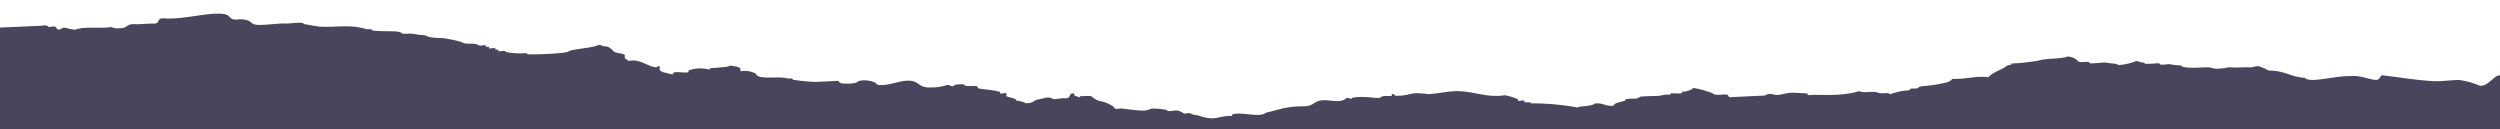 <svg id="elements" xmlns="http://www.w3.org/2000/svg" preserveAspectRatio="none" viewBox="0 0 580 30"><defs><style>.cls-1{fill:#4a455c;}</style></defs><title>rip-curriculum-intro1</title><path class="cls-1" d="M10.52,5.9c.59,0,.52.29.76.33.41.06,1-.14,1.4-.07s.47.65.82.69c.64.07.85-.41,1.35-.43.71,0,.89.25,1.47.29,1.17.29,1.05.12,2.11-.09,2-.42,6.29,0,7-.33.91,0,1.05.41,2.17.26,2.25.07,1.43-1.18,4.12-.92l3.52-.17c2.31.21.79-1.23,2.65-1.21,4.71.38,10.43-1.5,14-1,1.66.22,1.16,1.33,3,1.3,2.19-.27,3,.31,3.69.91,1.12.79,5.41-.13,7.8,0,1.14,0,2.4-.25,3.52-.16.5,0,.64.31.76.32,1.35.16,2.43.49,3.63.56,2.66.14,5.16-.21,7.81,0a14.82,14.82,0,0,1,2.92.59,5.7,5.7,0,0,0,.71,0c.7,0,.5.29.76.32,2.46.3,5.57,0,6.44.42.5.22,0,.2.76.33a13.41,13.41,0,0,0,1.41-.06A8,8,0,0,1,96.68,8c.91.15,1.46.09,2.16.26.19.05.41.23.76.33a15.21,15.21,0,0,0,2.87.22,29.18,29.18,0,0,1,4.39.88c.2.06.74.33.76.33,1,.21,1.88,0,2.88.23a4.38,4.38,0,0,1,.75.32c.39.07,1.06-.15,1.41-.06.12,0,0,.31.06.36s.57-.09.7,0-.06.3.06.36,1.13-.13,1.41-.06c.11,0,0,.31,0,.36s.57-.09.7,0-.06.3.06.36,1.14-.12,1.41-.06.17.23.76.32a17.28,17.28,0,0,0,4.28.16c.19.36.66.29,1.46.3,2.58,0,8.62-.29,8.4-.76,1.91-.63,5.26-.65,6.88-1.41.7-.07.88.31,1.46.3a2.16,2.16,0,0,1,1.52.65c.37.25.42.48.81.69s1.81.31,2.23.62c.2.14,0,.54.1.72.18.34.54.41.82.68.45,0,1-.1,1.41-.06,2,.16,3.55,1.59,5.2,1.56,0,0,.5-.59.7,0-.36,1,.79,1.16,1.63,1.37a10.75,10.75,0,0,0,1.46.29s-.07-.34,0-.36c.68-.5,4.27.43,3.47-.52a8,8,0,0,1,4.93-.23c0-.51,1.11-.33,2.06-.46,1.17-.16,2.22-.09,2.76-.49,1.08.26,2.77.16,2.33,1.34a5.62,5.62,0,0,1,3.63.55c.43,1.58,5.32.45,7.26,1.11.24,0,.47,0,.71,0,.8,0,.37.23.76.32a49.64,49.64,0,0,0,5,.49l4.93-.23c.7-.13.49.18.76.33.58.31.37.24,1.46.29s2.65-.12,2.76-.49c.85-.52,3.72-.25,4.34.52.2.33.65.32,1.46.29,1.62-.05,3.91-.88,5.53-1,2.89-.18,2.6,1.57,5.2,1.57a12.16,12.16,0,0,0,4.17-.56c.71-.07.89.32,1.47.29-.21,0,.37-.34.65-.39a9.32,9.32,0,0,1,1.41-.07c.67,0,.47.28.75.33,1.67.28,2.83-.34,2.93.59,1.87.38,3.47.36,5.1.84.12,0-.06.32,0,.36.26.12,1.13-.16,1.41-.06s-.12.61.11.72c.87.41,2.17.39,2.27,1a6.86,6.86,0,0,1,2.23.62c2-.09,1.67-.67,2.7-.86s1.45-.35,2.06-.45a2.09,2.09,0,0,1,1.47.29c.5.22,2.21-.29,2.81-.13,1.65,0,.63-1.08,2-1.18.2.27.13.71.82.69,0,.2.63.38.7,0,1.07,0,2.58-.25,2.87.23a4.37,4.37,0,0,0,2.28,1,8.17,8.17,0,0,1,2.28,1c.37.19.45.5.81.69.18.09,1.15-.12,1.41-.07.76.13,1.61.19,2.17.26a21.35,21.35,0,0,0,2.87.23c1.06,0,1.42-.41,2.06-.46a14.15,14.15,0,0,1,2.87.23c.6,0,.51.28.76.32.62.11,1.49-.19,2.11-.1a3.16,3.16,0,0,1,1.52.66c.19.1,1.14-.12,1.41-.07.1,0,.48.25.76.33.51.13,1,.17,1.46.29a9.92,9.92,0,0,0,2.93.59c1.37,0,2.8-.6,4.17-.56.73.17.48-.35.65-.39,2.42-.6,6.13.91,7.75-.37,2.59-.56,4.5-1.42,8.29-1.47,3.43.13,2.3-1.7,6.17-1.37,1.84.19,3.32.37,4.17-.56.79-.08,1.18.47,1.41-.07,2.92-.45,4.83.15,6.4.06-.23,0,.42-.34.65-.39.6-.12,1.47,0,2.11-.1,0,0-.09-.33-.05-.36.34-.26.89.33.76.33,2.66.09,3.26-.49,4.87-.59a27.12,27.12,0,0,1,2.87.23c2.48-.14,4.79-.75,7-.69,3.69.09,6.69,1.58,10.79.94a16.61,16.61,0,0,1,2.22.62,6.76,6.76,0,0,1,.76.33c.12,0-.05.3.05.36s1.14-.13,1.41-.07c.11,0,0,.32.06.36.38.16,1.53-.14,1.46.29a57.91,57.91,0,0,1,10.78.95c1.19-.39,3.5-.29,4.12-.92,2.05-.19,2.29.71,4.34.52.08-.75,1.77-.8,2.65-1.21,0-.62,1.72-.31,2.76-.49.31-.06.77-.41.65-.39,1.32-.17,3.16-.13,4.23-.2s2.18-.55,2.82-.13c-.66-1,3.36.1,2.71-.85a4.11,4.11,0,0,0,2.7-.85,21.73,21.73,0,0,1,4.45,1.24c.5.21-.05.22.76.32,1,.13,2.63-.34,2.87.23.07.22.17.42.76.33l7.75-.37c1.18-.81,1.95-.07,2.81-.13,1.49-.1,2.16-.51,3.47-.52.86,0,2.7.12,3.58.19.06,0,0,.33.05.36a10.07,10.07,0,0,0,1.41-.07c4.66.12,7.55.05,10.51-.85,1,.46,2.23.1,3.58.19.7.05.87.24,1.46.3.81.08,2-.21,2.17.26a13.54,13.54,0,0,1,4.12-.92c.69-.05.41-.34.65-.39.41-.09,1,0,1.41-.07s.54-.37.65-.39c1.09-.23,2.91-.29,4.17-.56s3.05-.45,3.36-1.24c4.06,0,5.27-.76,8.45-.4.6-.84,2.55-1.67,3.25-2s.72-.55,1.3-.78c.3-.12.92,0,.65-.39a54.75,54.75,0,0,0,6.28-.66c1.67-.63,5.45-.34,6.94-1a3.84,3.84,0,0,1,2.28,1c.18.46,1.17.28,2.16.26.62,0,.61.32.76.33,1.13.08,2.38-.21,3.52-.17a20.9,20.9,0,0,0,2.17.26c.39,0,.91.32.76.33a13,13,0,0,0,4.12-.92c.7-.07.88.31,1.46.3s.51.29.76.32a24.5,24.5,0,0,0,2.82-.13c.67,0,.54.3.76.33.66.06,1.44-.14,2.11-.1a15,15,0,0,0,2.17.26c.82,0,.35.21.76.32,1.74.48,4.45.09,6.14.15.05,0,1,.22,1,.24a5.63,5.63,0,0,0,1.81,0c1.22,0,1.17-.33,2.42-.24,1.73.11,3.2-.1,4,0s1.55-.33,2.23-.29c0,0,1.51.55,1.55.58a3.4,3.4,0,0,0,.85.44c3.92.05,5,1.51,8.37,1.69,1,1.35,7.25-.52,10.28-.38,2.68-.28,4.78.85,6.21.87,1.07,0,.9-1.15,1.55-1.07,4.24.52,9.32,1.35,12.73,1.37,1,0,4.27-.32,5-.28a17.64,17.64,0,0,1,4.67,1.27c1.79.5,3.33-2.19,4.62-2.35l.24,0V30H0V6.39L9.11,6C9.56,6,10.07,5.86,10.52,5.9Z"/></svg>